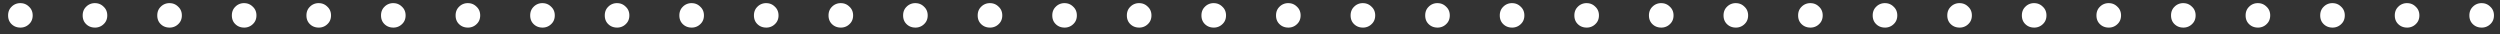 <svg width="293" height="4" xmlns="http://www.w3.org/2000/svg" xmlns:xlink="http://www.w3.org/1999/xlink"><rect width="100%" height="100%" fill="#333333" stroke="none"/><g transform="translate(.95 .37)" fill="#FFF"><use xlink:href="#path0_fill"/><use xlink:href="#path1_fill"/><use xlink:href="#path2_fill"/><use xlink:href="#path3_fill"/><use xlink:href="#path4_fill"/><use xlink:href="#path5_fill"/><use xlink:href="#path6_fill"/><use xlink:href="#path7_fill"/><use xlink:href="#path8_fill"/><use xlink:href="#path9_fill"/><use xlink:href="#path10_fill"/><use xlink:href="#path11_fill"/><use xlink:href="#path12_fill"/><use xlink:href="#path13_fill"/><use xlink:href="#path14_fill"/><use xlink:href="#path15_fill"/><use xlink:href="#path16_fill"/><use xlink:href="#path17_fill"/><use xlink:href="#path18_fill"/><use xlink:href="#path19_fill"/><use xlink:href="#path20_fill"/><use xlink:href="#path21_fill"/><use xlink:href="#path22_fill"/><use xlink:href="#path23_fill"/><use xlink:href="#path24_fill"/><use xlink:href="#path25_fill"/><use xlink:href="#path26_fill"/><use xlink:href="#path27_fill"/><use xlink:href="#path28_fill"/><use xlink:href="#path29_fill"/><use xlink:href="#path30_fill"/><use xlink:href="#path31_fill"/><use xlink:href="#path32_fill"/><use xlink:href="#path33_fill"/></g><defs><path id="path0_fill" d="M2.88 1.44c0 .42-.144.762-.432 1.026a1.404 1.404 0 0 1-1.008.396c-.408 0-.75-.132-1.026-.396S0 1.86 0 1.44C0 1.02.138.678.414.414A1.393 1.393 0 0 1 1.44 0c.396 0 .732.138 1.008.414.288.264.432.606.432 1.026z"/><path id="path1_fill" d="M11.621 1.44c0 .42-.144.762-.432 1.026a1.404 1.404 0 0 1-1.008.396c-.408 0-.75-.132-1.026-.396s-.414-.606-.414-1.026c0-.42.138-.762.414-1.026A1.393 1.393 0 0 1 10.181 0c.396 0 .732.138 1.008.414.288.264.432.606.432 1.026z"/><path id="path2_fill" d="M20.363 1.44c0 .42-.145.762-.433 1.026a1.404 1.404 0 0 1-1.008.396c-.407 0-.75-.132-1.026-.396s-.413-.606-.413-1.026c0-.42.137-.762.413-1.026A1.393 1.393 0 0 1 18.922 0c.396 0 .732.138 1.008.414.288.264.433.606.433 1.026z"/><path id="path3_fill" d="M29.104 1.44c0 .42-.144.762-.432 1.026a1.404 1.404 0 0 1-1.008.396c-.408 0-.75-.132-1.026-.396s-.414-.606-.414-1.026c0-.42.138-.762.414-1.026A1.393 1.393 0 0 1 27.664 0c.396 0 .732.138 1.008.414.288.264.432.606.432 1.026z"/><path id="path4_fill" d="M37.845 1.44c0 .42-.144.762-.432 1.026a1.404 1.404 0 0 1-1.008.396c-.408 0-.75-.132-1.026-.396s-.414-.606-.414-1.026c0-.42.138-.762.414-1.026A1.393 1.393 0 0 1 36.405 0c.396 0 .732.138 1.008.414.288.264.432.606.432 1.026z"/><path id="path5_fill" d="M46.586 1.44c0 .42-.144.762-.432 1.026a1.404 1.404 0 0 1-1.008.396c-.408 0-.75-.132-1.026-.396s-.414-.606-.414-1.026c0-.42.138-.762.414-1.026A1.393 1.393 0 0 1 45.146 0c.396 0 .732.138 1.008.414.288.264.432.606.432 1.026z"/><path id="path6_fill" d="M55.328 1.44c0 .42-.145.762-.433 1.026a1.404 1.404 0 0 1-1.008.396c-.407 0-.75-.132-1.026-.396-.275-.264-.413-.606-.413-1.026 0-.42.138-.762.413-1.026A1.393 1.393 0 0 1 53.889 0c.395 0 .732.138 1.008.414.288.264.431.606.431 1.026z"/><path id="path7_fill" d="M64.069 1.44c0 .42-.144.762-.432 1.026a1.404 1.404 0 0 1-1.008.396c-.408 0-.75-.132-1.026-.396s-.414-.606-.414-1.026c0-.42.138-.762.414-1.026A1.393 1.393 0 0 1 62.629 0c.396 0 .732.138 1.008.414.288.264.432.606.432 1.026z"/><path id="path8_fill" d="M72.81 1.44c0 .42-.144.762-.432 1.026a1.404 1.404 0 0 1-1.008.396c-.408 0-.75-.132-1.026-.396s-.414-.606-.414-1.026c0-.42.138-.762.414-1.026A1.393 1.393 0 0 1 71.37 0c.396 0 .732.138 1.008.414.288.264.432.606.432 1.026z"/><path id="path9_fill" d="M81.551 1.44c0 .42-.144.762-.432 1.026a1.404 1.404 0 0 1-1.008.396c-.408 0-.75-.132-1.026-.396s-.414-.606-.414-1.026c0-.42.138-.762.414-1.026A1.393 1.393 0 0 1 80.111 0c.396 0 .732.138 1.008.414.288.264.432.606.432 1.026z"/><path id="path10_fill" d="M90.293 1.44c0 .42-.145.762-.433 1.026a1.404 1.404 0 0 1-1.007.396c-.408 0-.75-.132-1.026-.396s-.415-.606-.415-1.026c0-.42.138-.762.414-1.026A1.393 1.393 0 0 1 88.853 0c.396 0 .732.138 1.008.414.287.264.431.606.431 1.026z"/><path id="path11_fill" d="M99.034 1.44c0 .42-.144.762-.432 1.026a1.404 1.404 0 0 1-1.008.396c-.408 0-.75-.132-1.026-.396s-.414-.606-.414-1.026c0-.42.138-.762.414-1.026A1.394 1.394 0 0 1 97.594 0c.396 0 .732.138 1.008.414.288.264.432.606.432 1.026z"/><path id="path12_fill" d="M107.775 1.44c0 .42-.144.762-.432 1.026a1.404 1.404 0 0 1-1.008.396c-.408 0-.75-.132-1.026-.396s-.414-.606-.414-1.026c0-.42.138-.762.414-1.026A1.393 1.393 0 0 1 106.335 0c.396 0 .732.138 1.008.414.288.264.432.606.432 1.026z"/><path id="path13_fill" d="M116.516 1.44c0 .42-.144.762-.432 1.026a1.404 1.404 0 0 1-1.008.396c-.408 0-.75-.132-1.026-.396s-.414-.606-.414-1.026c0-.42.138-.762.414-1.026A1.393 1.393 0 0 1 115.076 0c.396 0 .732.138 1.008.414.288.264.432.606.432 1.026z"/><path id="path14_fill" d="M125.257 1.44c0 .42-.143.762-.431 1.026a1.406 1.406 0 0 1-1.008.396c-.408 0-.75-.132-1.026-.396s-.414-.606-.414-1.026c0-.42.138-.762.414-1.026A1.393 1.393 0 0 1 123.818 0c.396 0 .731.138 1.008.414.288.264.431.606.431 1.026z"/><path id="path15_fill" d="M133.999 1.44c0 .42-.144.762-.432 1.026a1.404 1.404 0 0 1-1.008.396c-.408 0-.75-.132-1.026-.396s-.414-.606-.414-1.026c0-.42.138-.762.414-1.026A1.393 1.393 0 0 1 132.559 0c.396 0 .732.138 1.008.414.288.264.432.606.432 1.026z"/><path id="path16_fill" d="M142.74 1.44c0 .42-.144.762-.432 1.026a1.404 1.404 0 0 1-1.008.396c-.408 0-.75-.132-1.026-.396s-.414-.606-.414-1.026c0-.42.138-.762.414-1.026A1.393 1.393 0 0 1 141.3 0c.396 0 .732.138 1.008.414.288.264.432.606.432 1.026z"/><path id="path17_fill" d="M151.481 1.44c0 .42-.144.762-.432 1.026a1.404 1.404 0 0 1-1.008.396c-.408 0-.75-.132-1.026-.396s-.414-.606-.414-1.026c0-.42.138-.762.414-1.026A1.393 1.393 0 0 1 150.041 0c.396 0 .732.138 1.008.414.288.264.432.606.432 1.026z"/><path id="path18_fill" d="M160.223 1.44c0 .42-.145.762-.433 1.026a1.403 1.403 0 0 1-1.007.396c-.409 0-.75-.132-1.026-.396-.277-.264-.415-.606-.415-1.026 0-.42.138-.762.415-1.026A1.392 1.392 0 0 1 158.783 0c.395 0 .731.138 1.007.414.288.264.433.606.433 1.026z"/><path id="path19_fill" d="M168.964 1.44c0 .42-.144.762-.432 1.026a1.404 1.404 0 0 1-1.008.396c-.408 0-.75-.132-1.026-.396s-.414-.606-.414-1.026c0-.42.138-.762.414-1.026A1.393 1.393 0 0 1 167.524 0c.396 0 .732.138 1.008.414.288.264.432.606.432 1.026z"/><path id="path20_fill" d="M177.705 1.44c0 .42-.144.762-.432 1.026a1.404 1.404 0 0 1-1.008.396c-.408 0-.75-.132-1.026-.396s-.414-.606-.414-1.026c0-.42.138-.762.414-1.026A1.393 1.393 0 0 1 176.265 0c.396 0 .732.138 1.008.414.288.264.432.606.432 1.026z"/><path id="path21_fill" d="M186.446 1.44c0 .42-.144.762-.432 1.026a1.404 1.404 0 0 1-1.008.396c-.408 0-.75-.132-1.026-.396s-.414-.606-.414-1.026c0-.42.138-.762.414-1.026A1.393 1.393 0 0 1 185.006 0c.396 0 .732.138 1.008.414.288.264.432.606.432 1.026z"/><path id="path22_fill" d="M195.188 1.44c0 .42-.145.762-.433 1.026a1.404 1.404 0 0 1-1.008.396c-.408 0-.75-.132-1.026-.396s-.414-.606-.414-1.026c0-.42.138-.762.414-1.026A1.393 1.393 0 0 1 193.747 0c.396 0 .732.138 1.008.414.288.264.433.606.433 1.026z"/><path id="path23_fill" d="M203.929 1.44c0 .42-.144.762-.432 1.026a1.404 1.404 0 0 1-1.008.396c-.408 0-.75-.132-1.026-.396s-.414-.606-.414-1.026c0-.42.138-.762.414-1.026A1.393 1.393 0 0 1 202.489 0c.396 0 .732.138 1.008.414.288.264.432.606.432 1.026z"/><path id="path24_fill" d="M212.67 1.44c0 .42-.144.762-.432 1.026a1.404 1.404 0 0 1-1.008.396c-.408 0-.75-.132-1.026-.396s-.414-.606-.414-1.026c0-.42.138-.762.414-1.026A1.393 1.393 0 0 1 211.23 0c.396 0 .732.138 1.008.414.288.264.432.606.432 1.026z"/><path id="path25_fill" d="M221.411 1.44c0 .42-.144.762-.432 1.026a1.404 1.404 0 0 1-1.008.396c-.408 0-.75-.132-1.026-.396s-.414-.606-.414-1.026c0-.42.138-.762.414-1.026A1.393 1.393 0 0 1 219.971 0c.396 0 .732.138 1.008.414.288.264.432.606.432 1.026z"/><path id="path26_fill" d="M230.153 1.44c0 .42-.145.762-.432 1.026a1.404 1.404 0 0 1-1.008.396c-.408 0-.75-.132-1.026-.396s-.414-.606-.414-1.026c0-.42.138-.762.414-1.026A1.393 1.393 0 0 1 228.713 0c.396 0 .732.138 1.008.414.287.264.432.606.432 1.026z"/><path id="path27_fill" d="M238.894 1.44c0 .42-.144.762-.432 1.026a1.404 1.404 0 0 1-1.008.396c-.408 0-.75-.132-1.026-.396s-.414-.606-.414-1.026c0-.42.138-.762.414-1.026A1.393 1.393 0 0 1 237.454 0c.396 0 .732.138 1.008.414.288.264.432.606.432 1.026z"/><path id="path28_fill" d="M247.635 1.44c0 .42-.144.762-.432 1.026a1.404 1.404 0 0 1-1.008.396c-.408 0-.75-.132-1.026-.396s-.414-.606-.414-1.026c0-.42.138-.762.414-1.026A1.393 1.393 0 0 1 246.195 0c.396 0 .732.138 1.008.414.288.264.432.606.432 1.026z"/><path id="path29_fill" d="M256.376 1.44c0 .42-.144.762-.432 1.026a1.404 1.404 0 0 1-1.008.396c-.408 0-.75-.132-1.026-.396s-.414-.606-.414-1.026c0-.42.138-.762.414-1.026A1.393 1.393 0 0 1 254.936 0c.396 0 .732.138 1.008.414.288.264.432.606.432 1.026z"/><path id="path30_fill" d="M265.117 1.44c0 .42-.144.762-.432 1.026a1.404 1.404 0 0 1-1.008.396c-.407 0-.75-.132-1.026-.396s-.414-.606-.414-1.026c0-.42.138-.762.414-1.026A1.395 1.395 0 0 1 263.677 0c.396 0 .732.138 1.008.414.288.264.432.606.432 1.026z"/><path id="path31_fill" d="M273.859 1.44c0 .42-.144.762-.432 1.026a1.404 1.404 0 0 1-1.008.396c-.408 0-.75-.132-1.026-.396s-.414-.606-.414-1.026c0-.42.138-.762.414-1.026A1.393 1.393 0 0 1 272.419 0c.396 0 .732.138 1.008.414.288.264.432.606.432 1.026z"/><path id="path32_fill" d="M282.6 1.44c0 .42-.144.762-.432 1.026a1.404 1.404 0 0 1-1.008.396c-.408 0-.75-.132-1.026-.396s-.414-.606-.414-1.026c0-.42.138-.762.414-1.026A1.393 1.393 0 0 1 281.16 0c.396 0 .732.138 1.008.414.288.264.432.606.432 1.026z"/><path id="path33_fill" d="M291.341 1.44c0 .42-.144.762-.432 1.026a1.404 1.404 0 0 1-1.008.396c-.408 0-.75-.132-1.026-.396s-.414-.606-.414-1.026c0-.42.138-.762.414-1.026A1.393 1.393 0 0 1 289.901 0c.396 0 .732.138 1.008.414.288.264.432.606.432 1.026z"/></defs></svg>